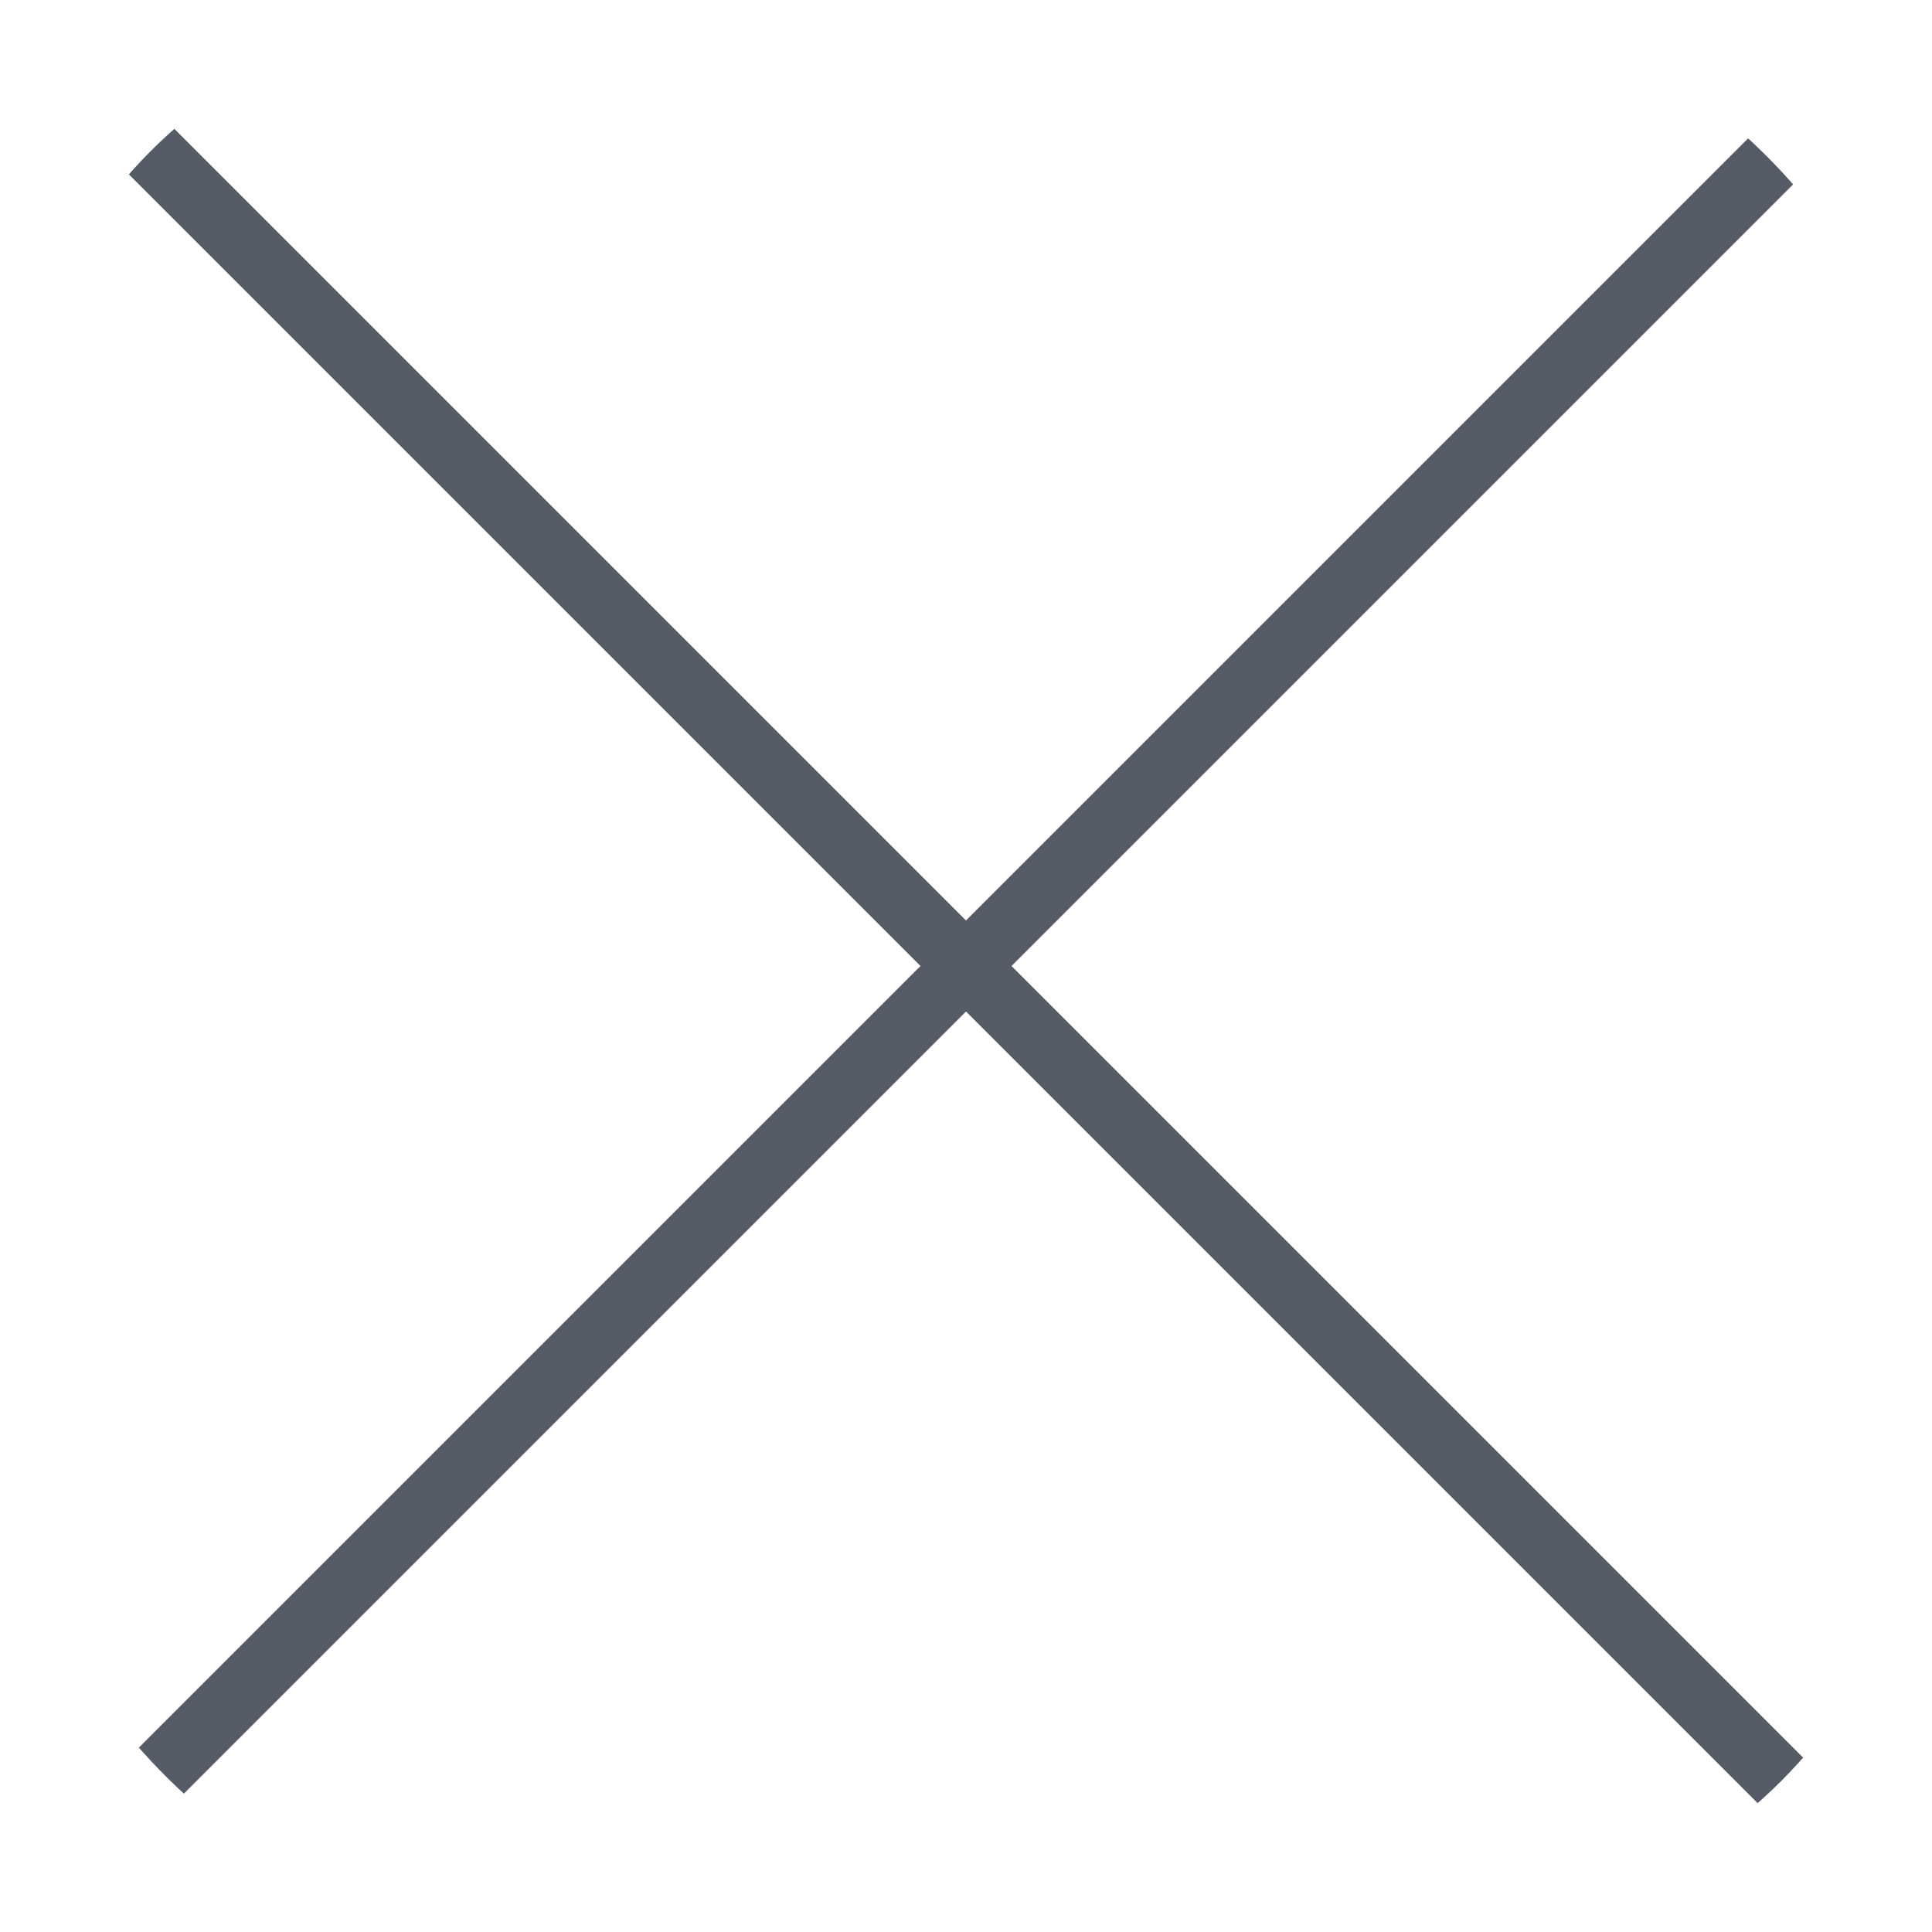 <svg xmlns="http://www.w3.org/2000/svg" width="30" height="30" viewBox="0 0 30 30" fill="none">
  <g clip-path="url(#clip0_7476_1883)">
    <path d="M1.875 1.875L28.125 28.125" stroke="#555B67" strokeWidth="4"/>
    <path d="M1.875 28.125L28.125 1.875" stroke="#555B67" strokeWidth="4"/>
  </g>
  <defs>
    <clipPath id="clip0_7476_1883">
      <rect width="30" height="30" rx="8" fill="white"/>
    </clipPath>
  </defs>
</svg>
